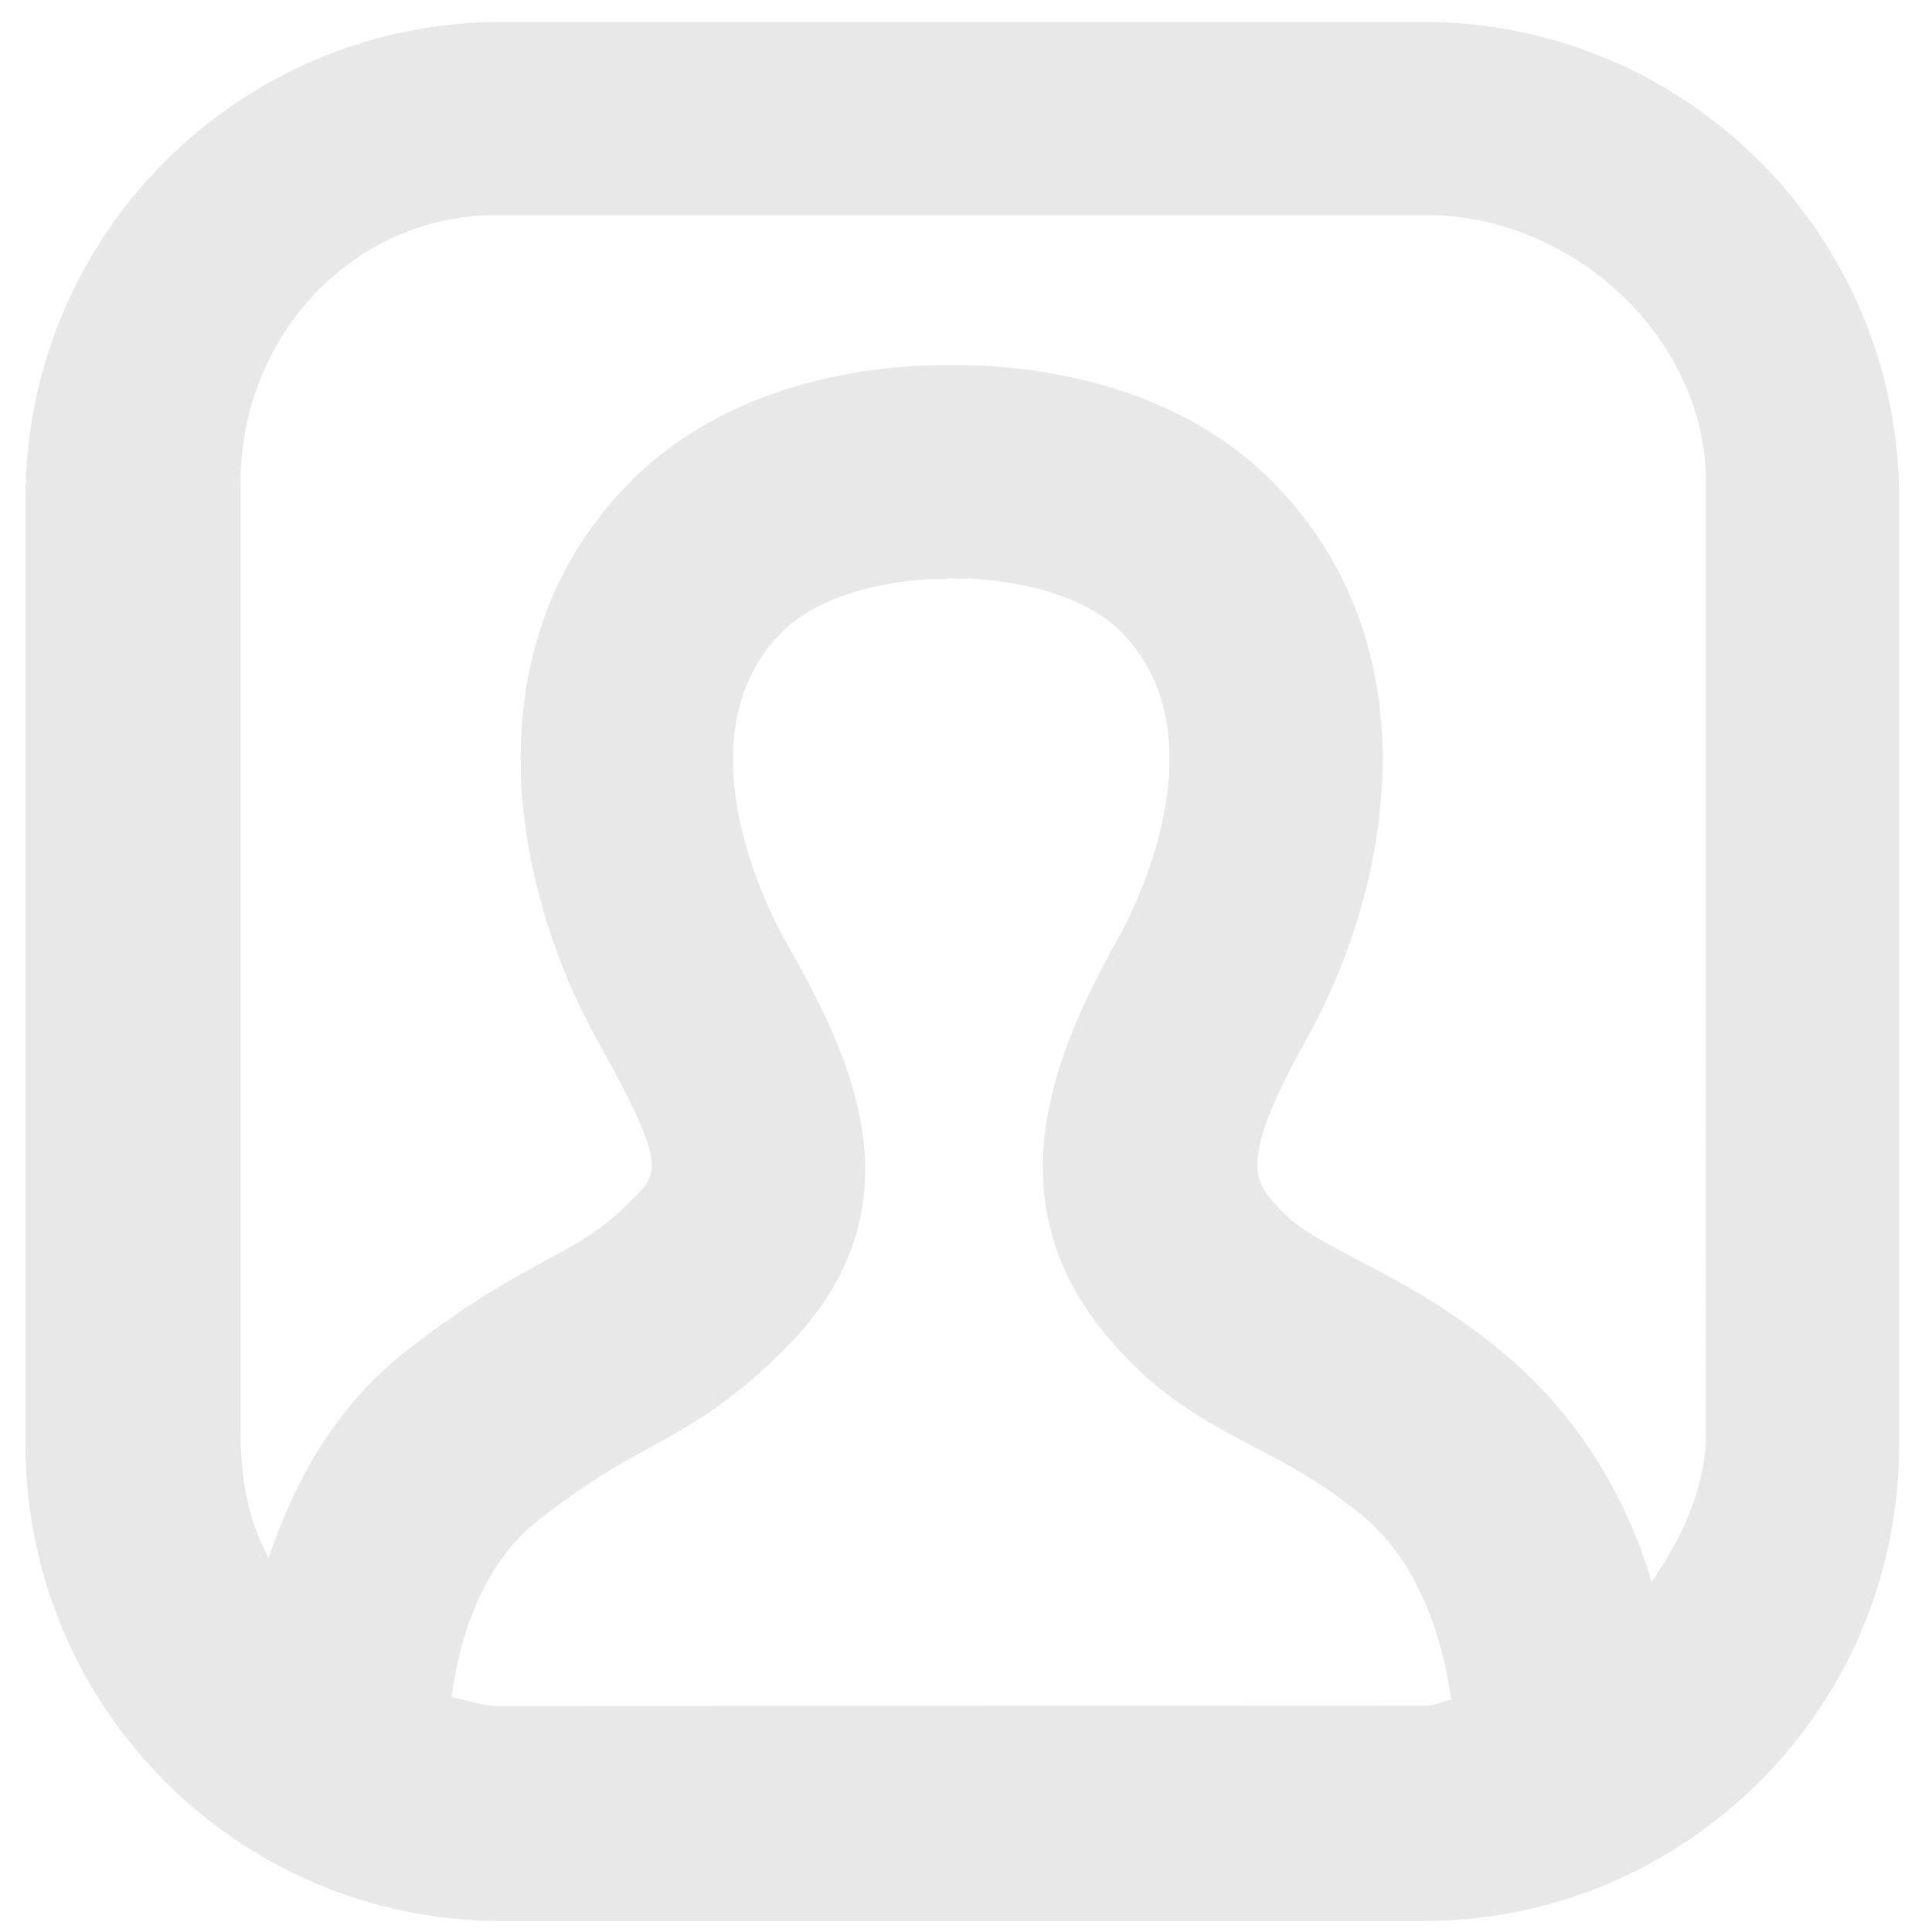 <?xml version="1.0" encoding="utf-8"?>
<!-- Generator: Adobe Illustrator 18.1.1, SVG Export Plug-In . SVG Version: 6.00 Build 0)  -->
<svg version="1.1" id="Layer_1" xmlns="http://www.w3.org/2000/svg" xmlns:xlink="http://www.w3.org/1999/xlink" x="0px" y="0px"
	 width="530px" height="530px" viewBox="-246 120 530 530" enable-background="new -246 120 530 530" xml:space="preserve">
<path fill="#E8E8E8" d="M275,256.7c0-72.2-58.5-130.7-130.7-130.7h-252.6c-72.2,0-130.7,58.5-130.7,130.7v259.6
	c0,72.2,58.5,130.7,130.7,130.7h252.6c72.2,0,130.7-58.5,130.7-130.7V256.7z M-109.7,588c-4.2,0-8.3-1.7-12.4-2.4
	c1.6-12.6,6.8-35.6,24.3-49c12.6-9.7,21.3-14.8,29.7-19.3c11.6-6.3,23.6-13,38.9-28.8c38.3-39.8,14.2-82.7-1.7-111
	c-3.1-5.5-29.2-54.3-1.2-83.5c11.2-11.7,31.5-14.8,42.6-15.2c1.2,0.1,2.5,0.1,3.7-0.1c0.5,0,1,0,1.4,0c1.5,0.1,2.9,0.1,4.4,0
	c10.7,0.5,30.9,3.5,42,15.1c28,29.2,1.9,78-1.2,83.5c-18.8,33.5-33.9,72.6-3,109.4c13.4,16.1,27,23.3,40.2,30.2
	c9,4.7,18.3,9.6,29.3,18.5c17.7,14.3,23.1,38.4,24.8,50.9c-2.2,0.2-4.4,1.6-6.6,1.6L-109.7,588L-109.7,588z M222,513.2
	c0,15.1-6.9,29.2-14.9,40.8c-6-20.7-18.9-45.3-42.1-64c-15.4-12.5-28.9-19.3-39.2-24.7c-10.7-5.7-16.9-8.8-22.9-16
	c-4.2-5.1-9.2-10.9,9-43.3c23.7-42,35.8-107.2-7.6-152.6c-30.5-31.9-76-33.5-90.1-33.2c-15.7-0.2-59,2.4-88.5,33.2
	c-43.3,45.3-31.1,110.5-7.5,152.6c18.7,33.3,16.1,35.9,10.5,41.8c-9,9.3-14.5,12.3-24.6,17.8c-9.5,5.1-21.2,11.5-37.5,24.1
	c-21.5,16.5-32.4,38.3-38.9,57.8c-5.5-10.2-7.7-21.8-7.7-34.2v-261c0-39.8,30.5-73.3,70.3-73.3h255.1c39.8,0,76.6,33.5,76.6,73.3
	L222,513.2L222,513.2z"/>
</svg>
